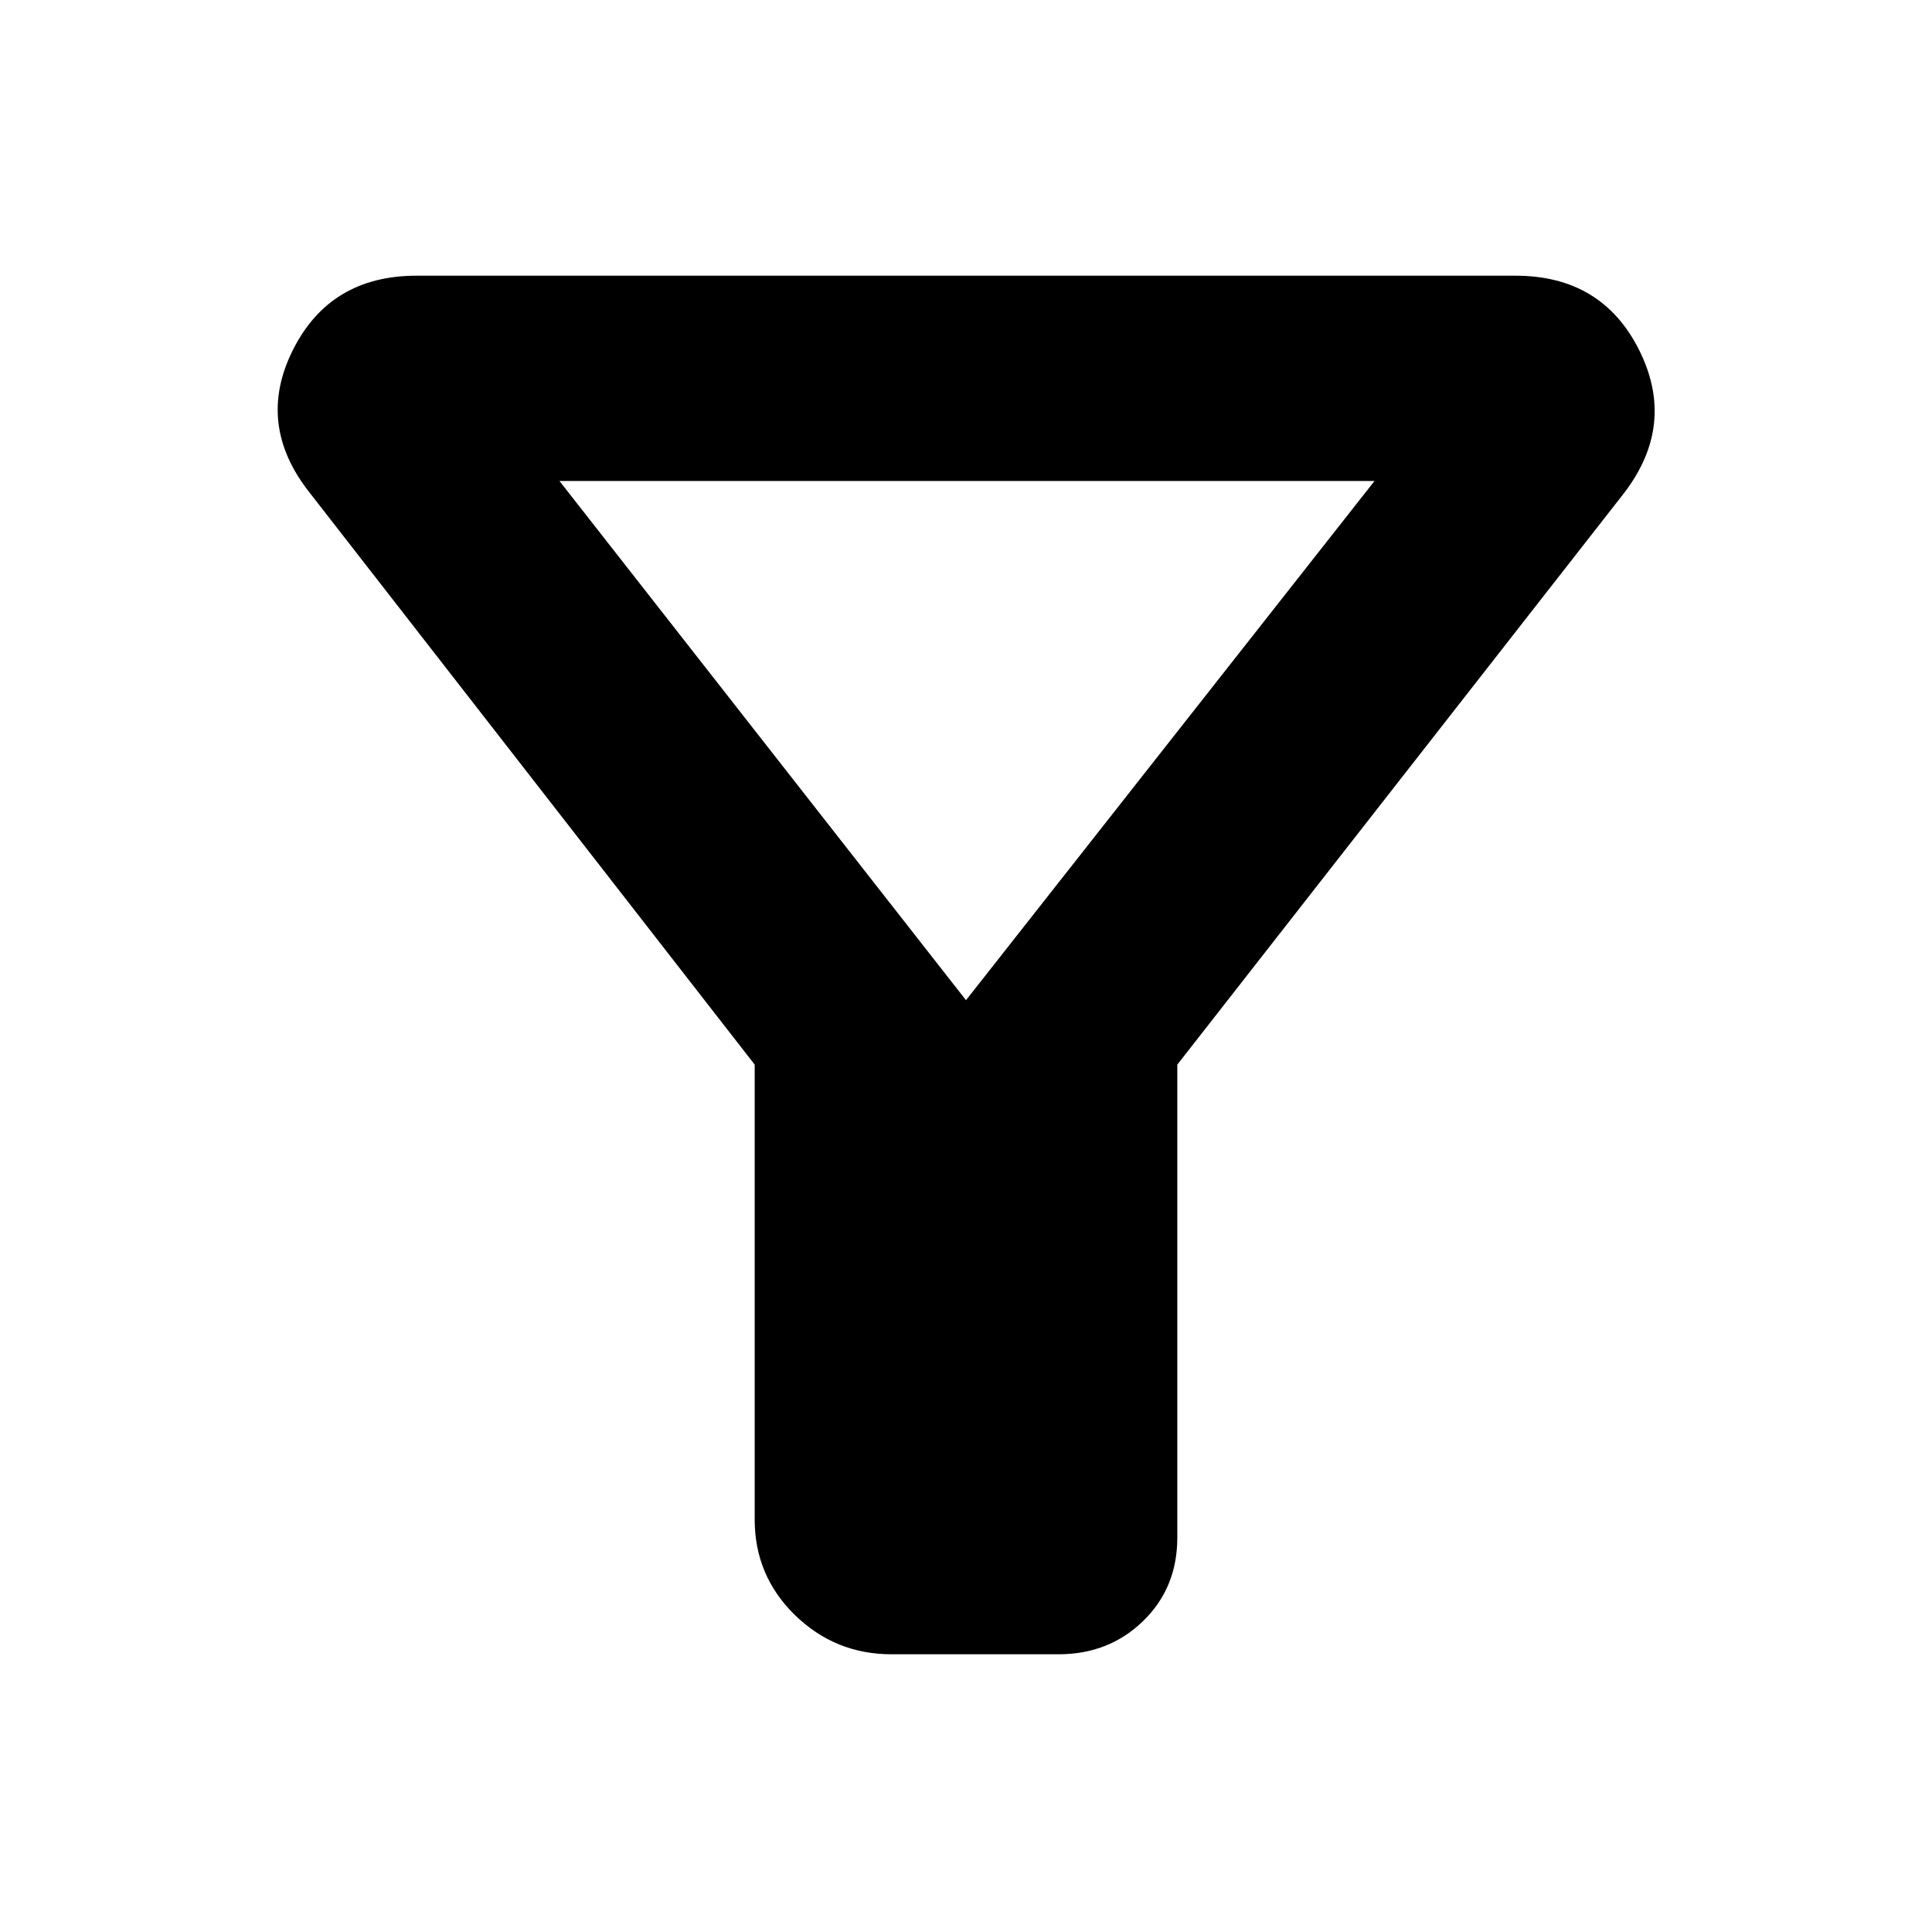 <svg xmlns="http://www.w3.org/2000/svg" height="40" width="40"><path d="M24.375 22.042V31.833Q24.375 32.875 23.667 33.562Q22.958 34.25 21.917 34.25H18.458Q17.292 34.25 16.458 33.438Q15.625 32.625 15.625 31.458V22.042L6.417 10.208Q5.292 8.792 6.062 7.25Q6.833 5.708 8.625 5.708H31.375Q33.167 5.708 33.938 7.25Q34.708 8.792 33.625 10.208ZM20 20.708 28.458 9.958H11.583ZM20 20.708Z"/></svg>
